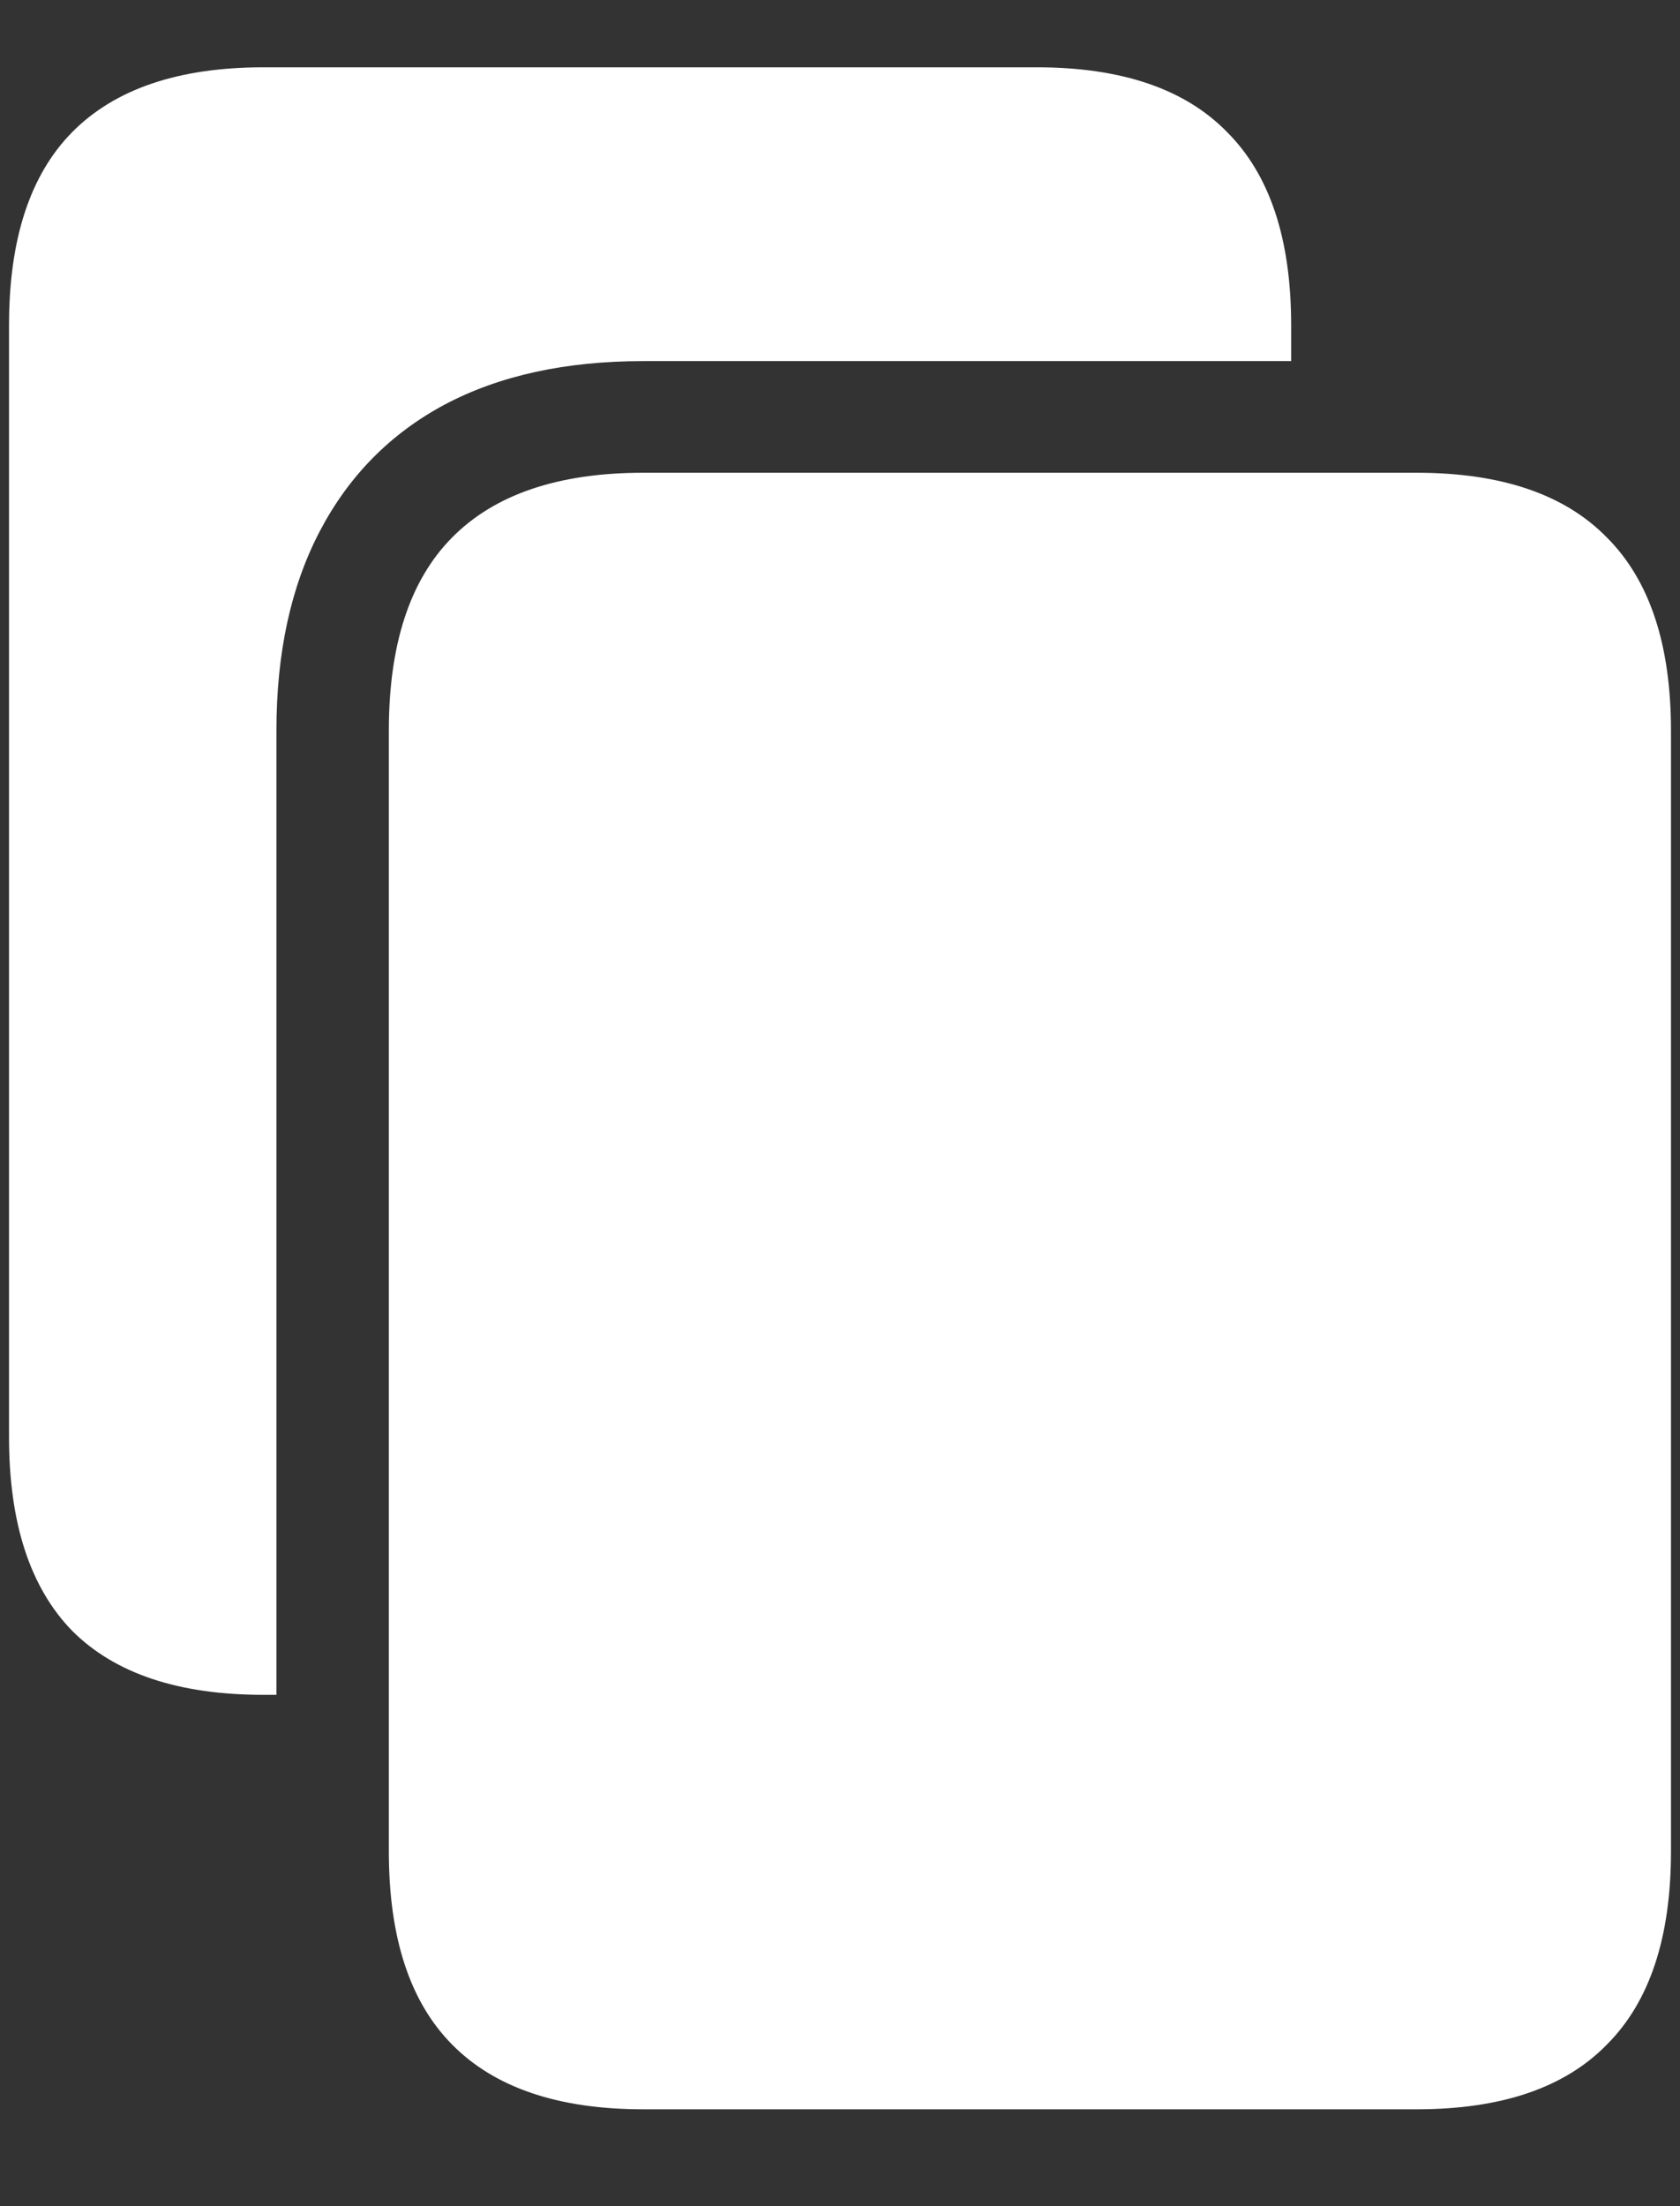 <?xml version="1.0" encoding="UTF-8"?>
<svg xmlns="http://www.w3.org/2000/svg" xmlns:xlink="http://www.w3.org/1999/xlink" width="24" height="31.5" viewBox="0 0 24 31.5" version="1.1">
<rect x="0" y="0" width="24" height="31.5" fill="#333333" stroke="none"/>
<g id="surface1">
<path style=" stroke:none;fill-rule:nonzero;fill:rgb(100%,100%,100%);fill-opacity:1;" d="M 23.871 10.43 C 23.871 9.203 23.566 8.285 22.957 7.676 C 22.355 7.059 21.449 6.75 20.238 6.75 L 9.188 6.75 C 7.977 6.75 7.066 7.059 6.457 7.676 C 5.855 8.285 5.555 9.203 5.555 10.43 L 5.555 26.438 C 5.555 27.664 5.855 28.582 6.457 29.191 C 7.066 29.809 7.977 30.117 9.188 30.117 L 20.238 30.117 C 21.449 30.117 22.355 29.809 22.957 29.191 C 23.566 28.582 23.871 27.664 23.871 26.438 Z M 3.949 10.43 C 3.949 9.32 4.156 8.371 4.57 7.582 C 4.984 6.793 5.578 6.191 6.352 5.777 C 7.133 5.363 8.078 5.156 9.188 5.156 L 18.445 5.156 L 18.445 4.641 C 18.445 3.414 18.141 2.496 17.531 1.887 C 16.93 1.27 16.023 0.961 14.812 0.961 L 3.762 0.961 C 2.551 0.961 1.641 1.27 1.031 1.887 C 0.43 2.496 0.129 3.414 0.129 4.641 L 0.129 20.52 C 0.129 21.746 0.43 22.668 1.031 23.285 C 1.641 23.895 2.551 24.199 3.762 24.199 L 3.949 24.199 Z M 3.949 10.43 "/>
</g>
</svg>
